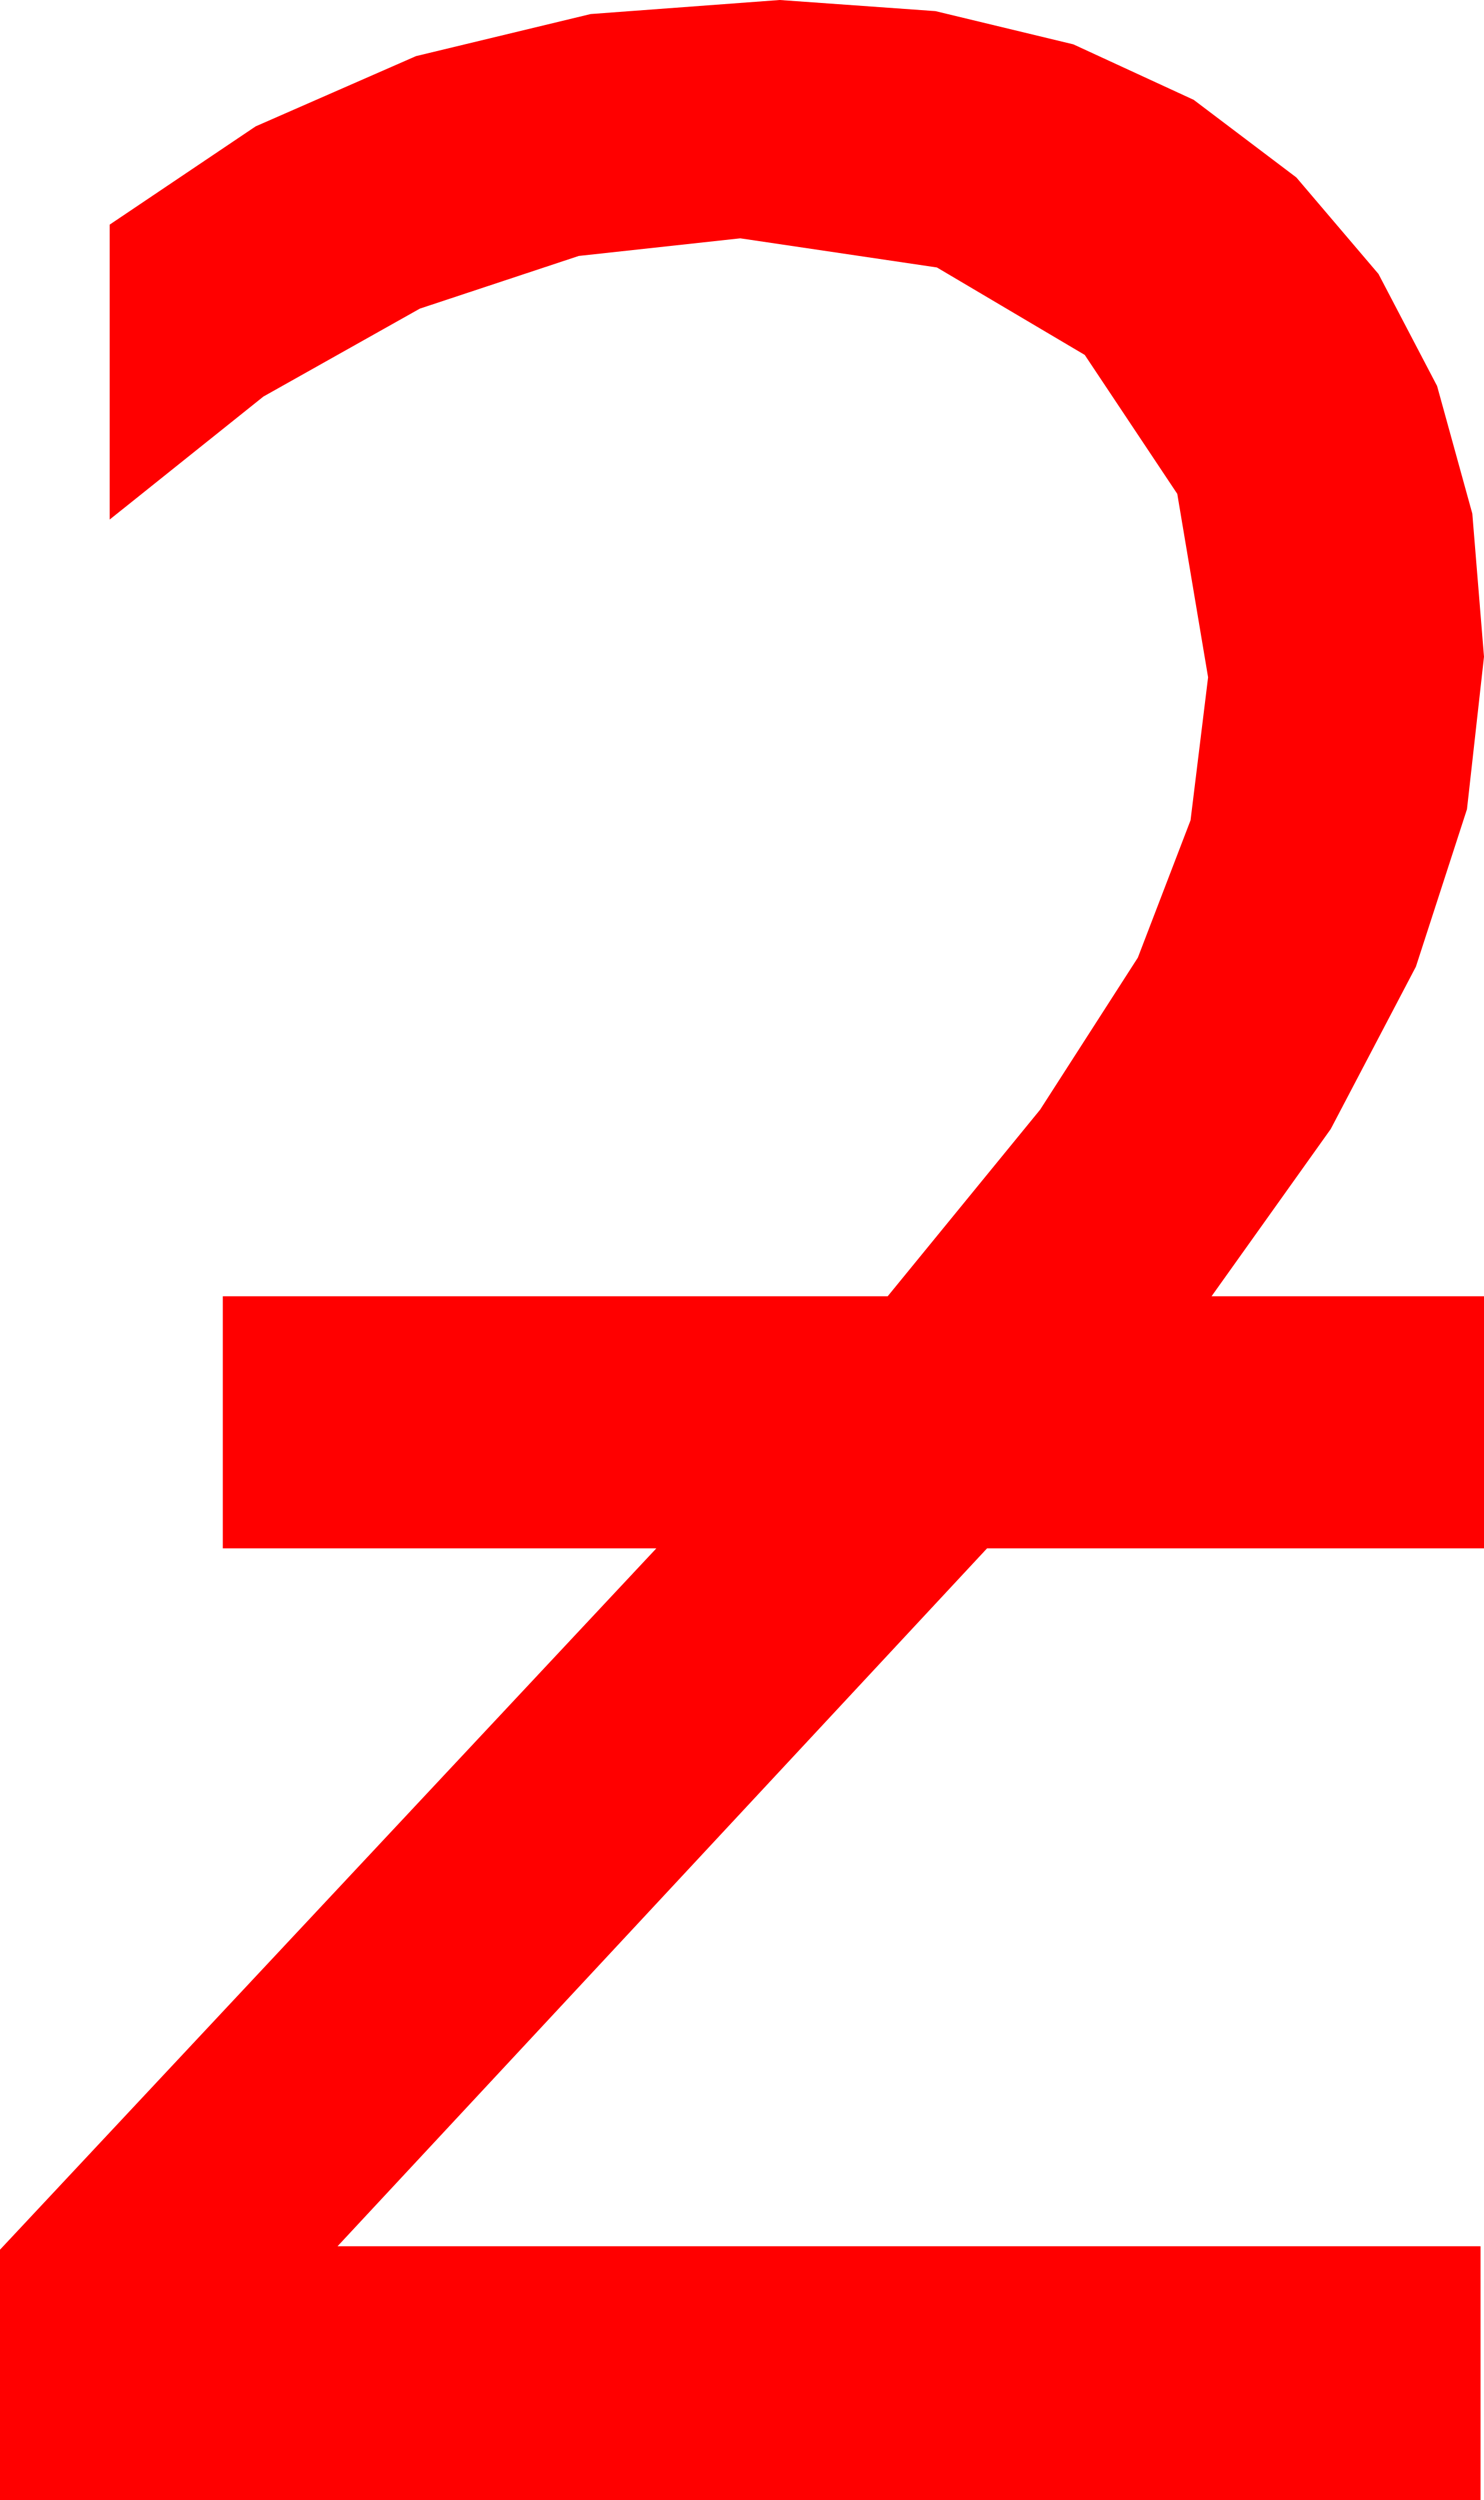 <?xml version="1.0" encoding="utf-8"?>
<!DOCTYPE svg PUBLIC "-//W3C//DTD SVG 1.1//EN" "http://www.w3.org/Graphics/SVG/1.1/DTD/svg11.dtd">
<svg width="25.371" height="42.715" xmlns="http://www.w3.org/2000/svg" xmlns:xlink="http://www.w3.org/1999/xlink" xmlns:xml="http://www.w3.org/XML/1998/namespace" version="1.1">
  <g>
    <g>
      <path style="fill:#FF0000;fill-opacity:1" d="M13.33,0L15.992,0.19 18.351,0.758 20.408,1.706 22.163,3.032 23.567,4.681 24.569,6.595 25.171,8.775 25.371,11.221 25.08,13.826 24.207,16.516 22.751,19.29 20.713,22.148 25.371,22.148 25.371,26.455 16.875,26.455 5.771,38.379 25.312,38.379 25.312,42.715 0,42.715 0,38.438 11.221,26.455 3.809,26.455 3.809,22.148 15.176,22.148 17.783,18.959 19.453,16.362 20.354,14.015 20.654,11.572 20.127,8.438 18.545,6.064 16.018,4.57 12.656,4.072 9.895,4.373 7.178,5.273 4.504,6.775 1.875,8.877 1.875,3.838 4.371,2.159 7.112,0.959 10.098,0.24 13.33,0z" />
    </g>
  </g>
</svg>